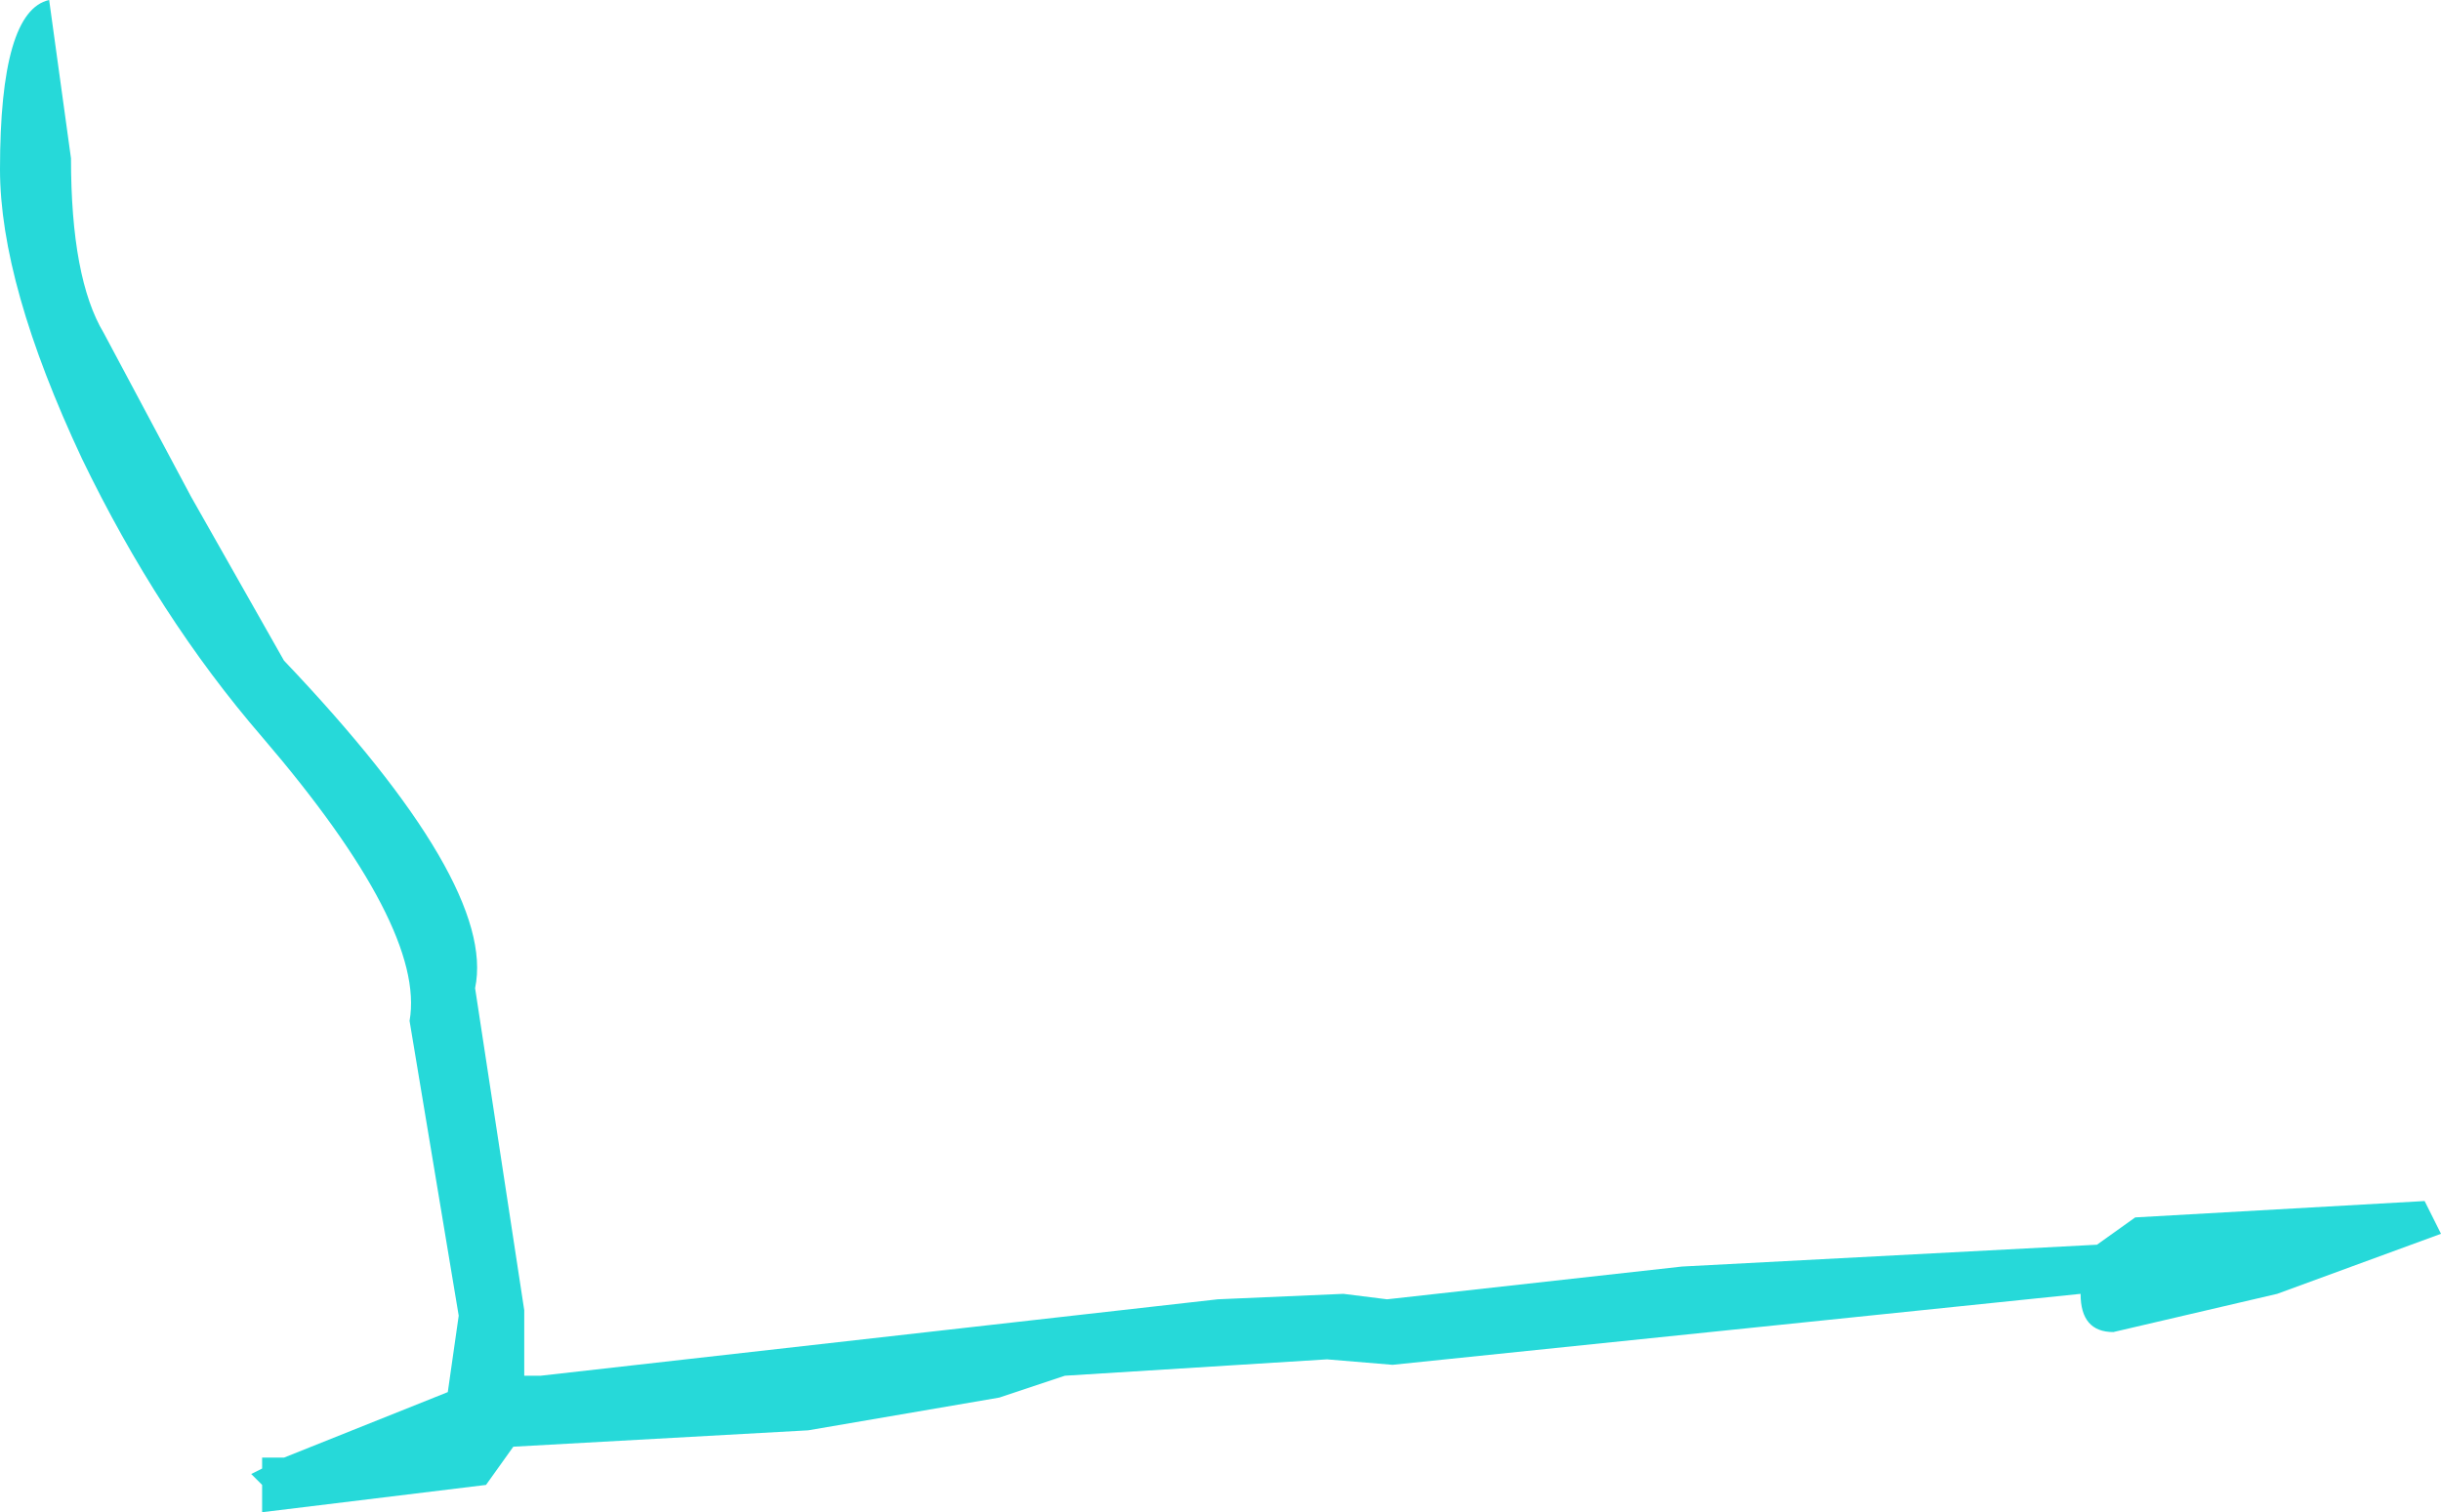 <?xml version="1.0" encoding="UTF-8" standalone="no"?>
<svg xmlns:ffdec="https://www.free-decompiler.com/flash" xmlns:xlink="http://www.w3.org/1999/xlink" ffdec:objectType="shape" height="27.7px" width="44.7px" xmlns="http://www.w3.org/2000/svg">
  <g transform="matrix(2.0, 0.0, 0.0, 2.0, -86.4, 88.3)">
    <path d="M62.25 -32.3 L55.95 -31.65 55.35 -31.7 52.95 -31.55 52.35 -31.35 50.6 -31.05 47.9 -30.9 47.65 -30.55 45.6 -30.3 45.6 -30.55 45.5 -30.65 45.6 -30.7 45.6 -30.8 45.8 -30.8 47.3 -31.4 47.4 -32.1 46.95 -34.8 Q47.1 -35.65 45.6 -37.4 44.65 -38.5 43.95 -39.95 43.2 -41.55 43.2 -42.6 43.2 -44.05 43.65 -44.15 L43.85 -42.7 Q43.85 -41.6 44.15 -41.1 L44.95 -39.6 45.8 -38.1 Q47.75 -36.05 47.55 -35.1 L48.0 -32.15 48.0 -31.55 48.15 -31.55 54.35 -32.25 55.5 -32.3 55.9 -32.25 58.6 -32.55 62.4 -32.75 62.75 -33.0 65.4 -33.15 65.55 -32.85 64.05 -32.3 62.55 -31.95 Q62.25 -31.95 62.25 -32.3" fill="#26d9d9" fill-rule="evenodd" stroke="none"/>
  </g>
</svg>
